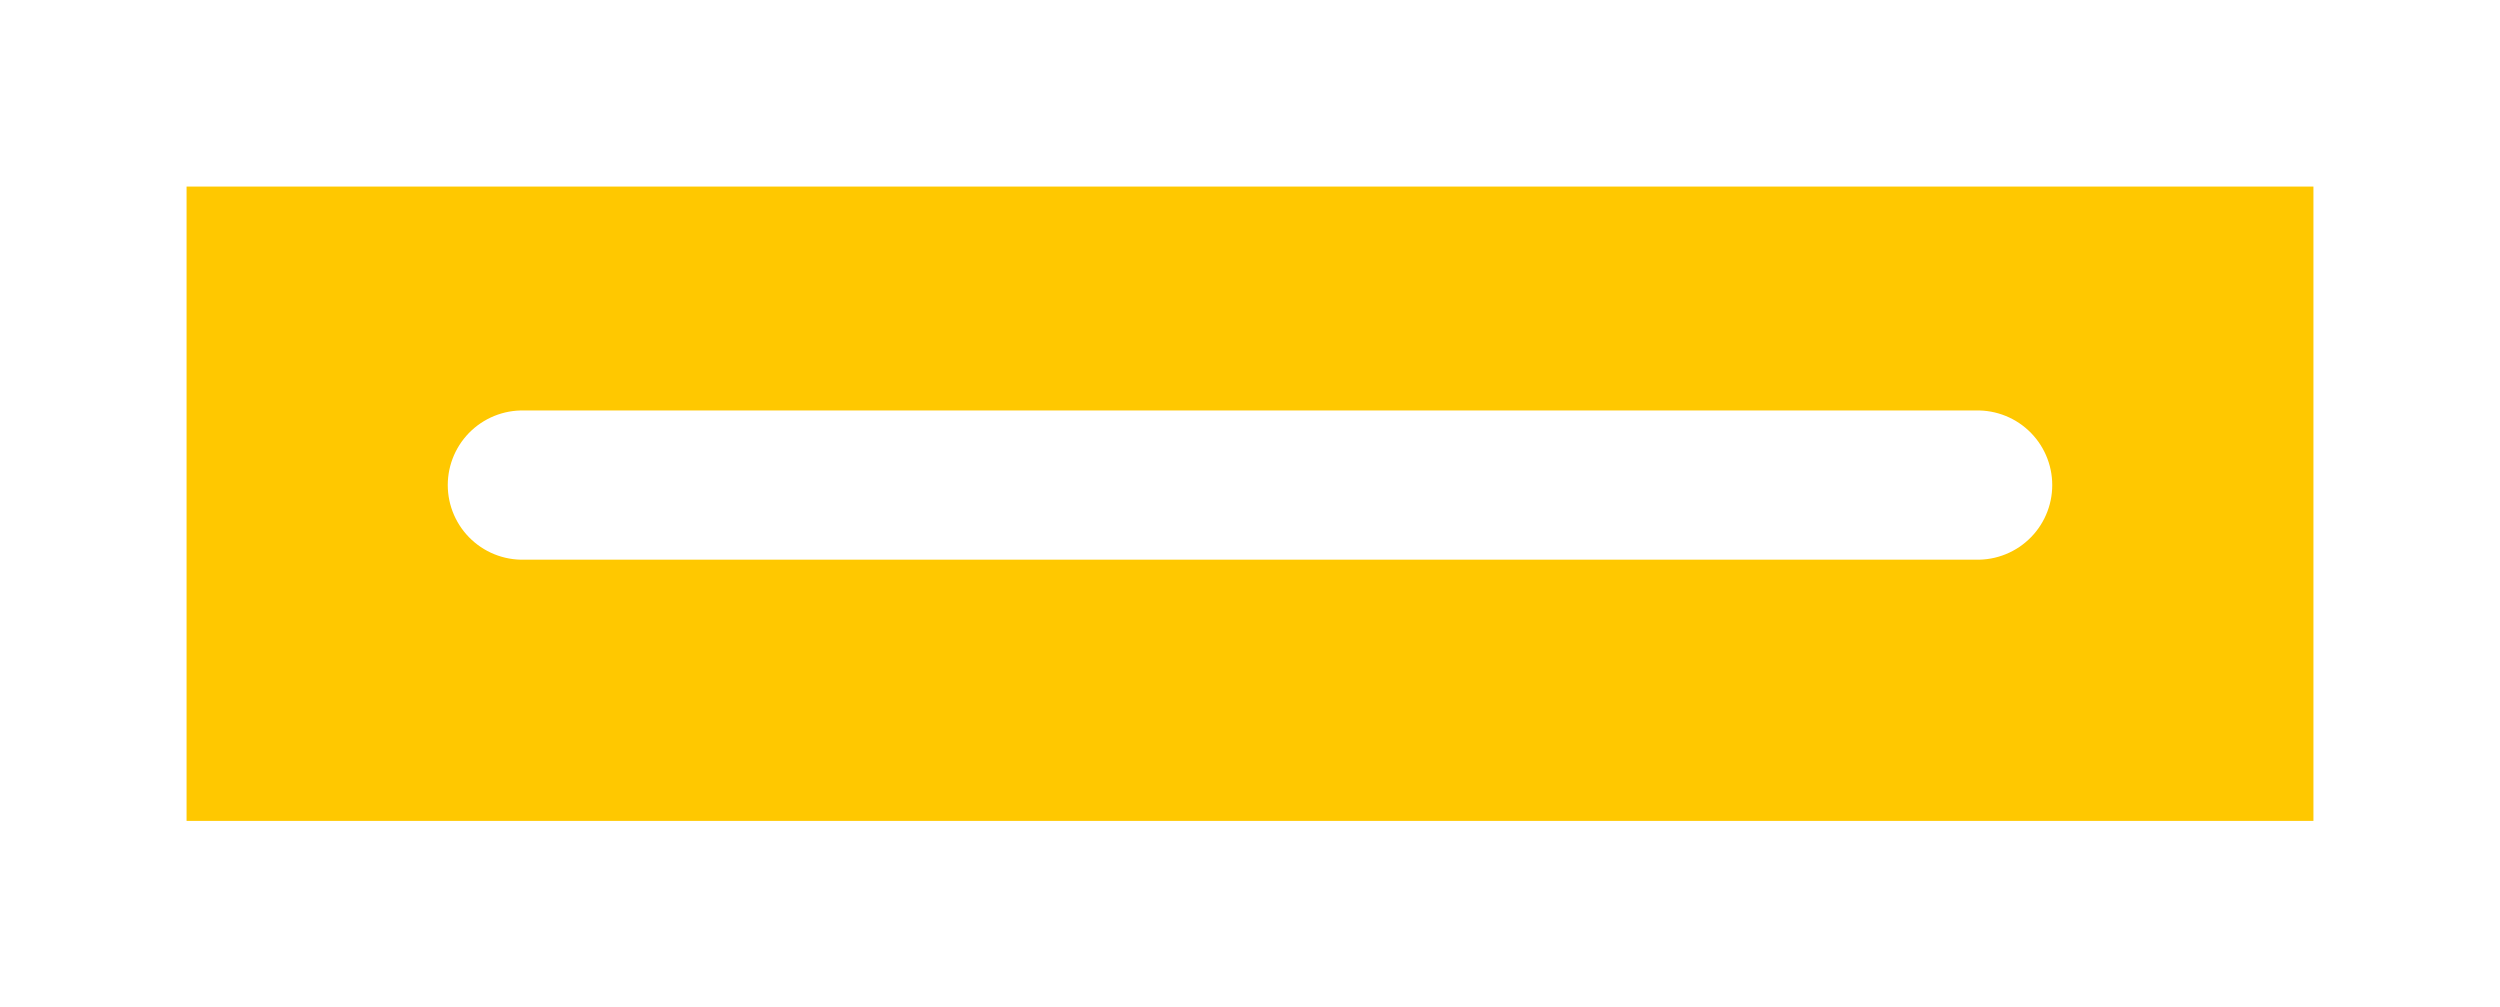 <svg width="67" height="27" viewBox="0 0 67 27" fill="none" xmlns="http://www.w3.org/2000/svg">
<path d="M53.528 17H13.472C11.957 17 10.572 16.144 9.894 14.789C9.331 13.663 9.331 12.337 9.894 11.211C10.572 9.856 11.957 9 13.472 9H53.528C55.043 9 56.428 9.856 57.106 11.211C57.669 12.337 57.669 13.663 57.106 14.789C56.428 16.144 55.043 17 53.528 17Z" stroke="#F9A219" stroke-width="2"/>
<g filter="url(#filter0_f_816_150)">
<path d="M9 18V9H58V18H9Z" stroke="#FFC800" stroke-width="8"/>
</g>
<path d="M14 13H53" stroke="white" stroke-width="4" stroke-linecap="round"/>
<defs>
<filter id="filter0_f_816_150" x="0" y="0" width="67" height="27" filterUnits="userSpaceOnUse" color-interpolation-filters="sRGB">
<feFlood flood-opacity="0" result="BackgroundImageFix"/>
<feBlend mode="normal" in="SourceGraphic" in2="BackgroundImageFix" result="shape"/>
<feGaussianBlur stdDeviation="2.5" result="effect1_foregroundBlur_816_150"/>
</filter>
</defs>
</svg>
